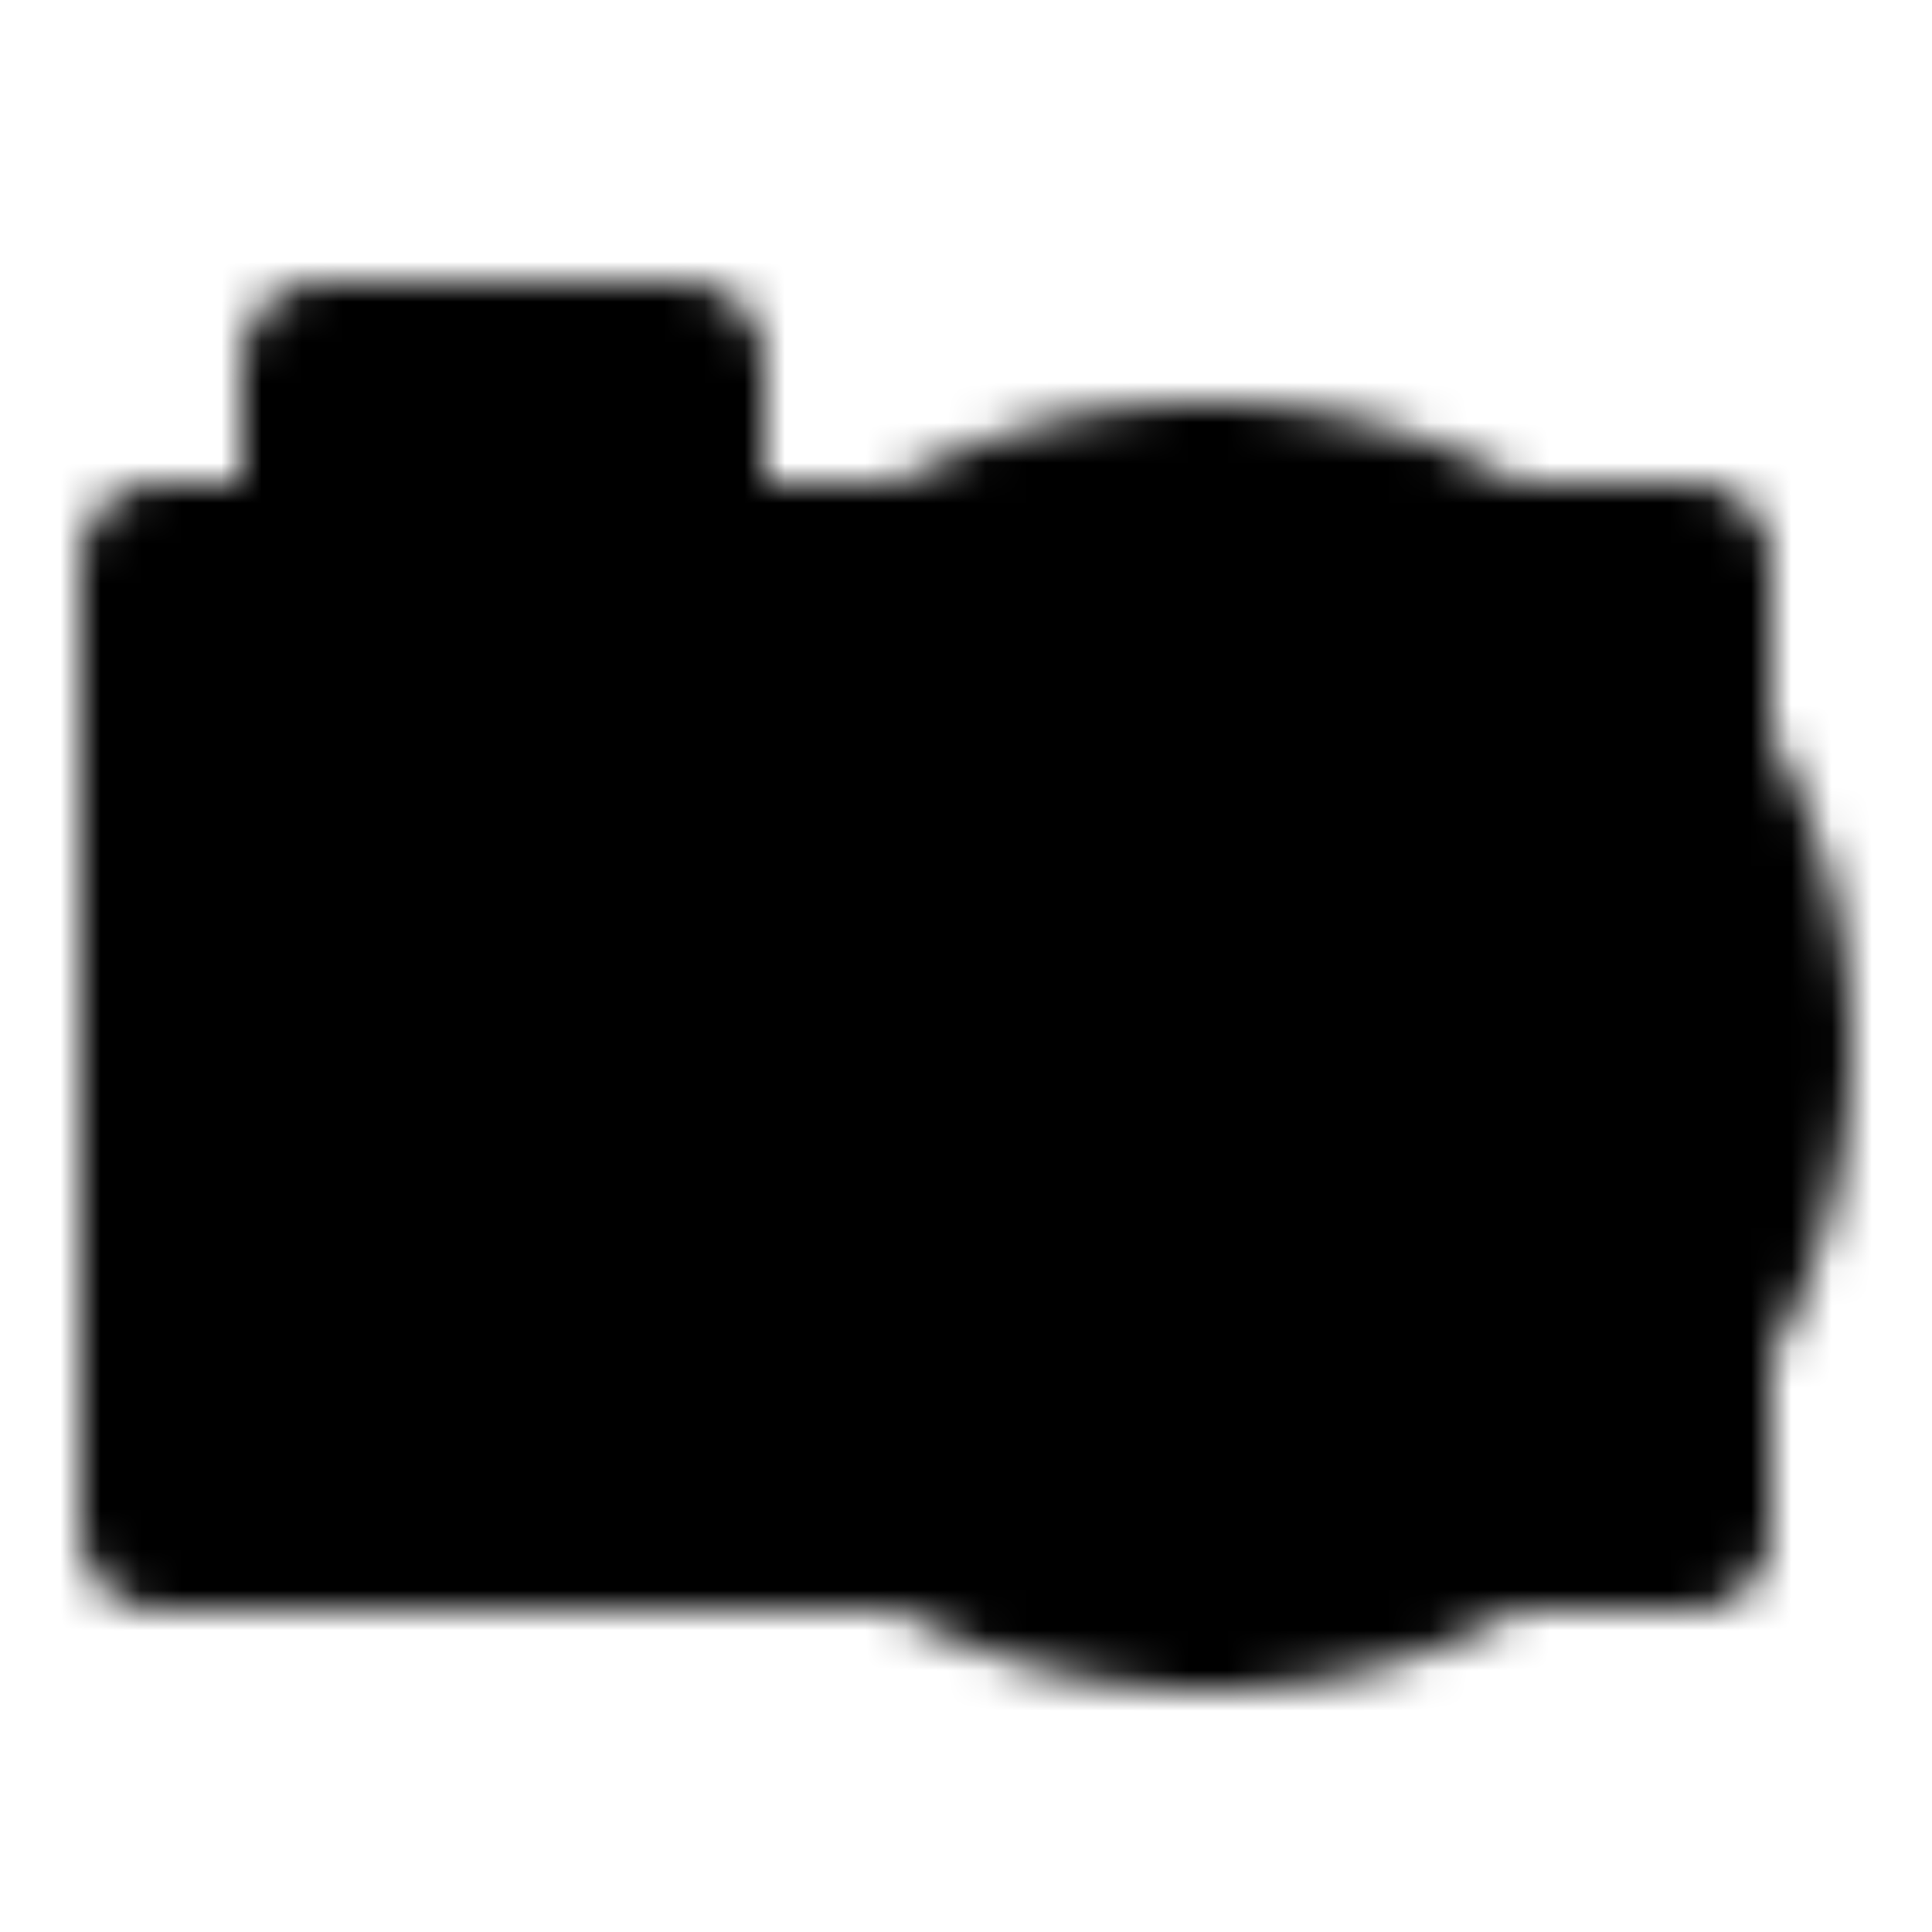 <svg xmlns="http://www.w3.org/2000/svg" xmlns:xlink="http://www.w3.org/1999/xlink" width="48" height="48" viewBox="0 0 48 48"><defs><mask id="ipSMicroSlrCamera0"><g fill="none"><path fill="#fff" d="M44 26c0 2.64-.73 5.108-2 7.215A14.1 14.1 0 0 1 37.215 38c-2.107 1.27-4.576 2-7.215 2s-5.108-.73-7.215-2C18.719 35.55 16 31.093 16 26s2.72-9.55 6.785-12c2.107-1.27 4.576-2 7.215-2s5.108.73 7.215 2A14.1 14.1 0 0 1 42 18.785c1.27 2.107 2 4.576 2 7.215"/><path fill="#fff" d="M4 14v24h18.785C18.719 35.55 16 31.093 16 26s2.72-9.55 6.785-12z"/><path stroke="#fff" stroke-linecap="round" stroke-linejoin="round" stroke-width="4" d="M37.215 14c-2.107-1.27-4.576-2-7.215-2s-5.108.73-7.215 2m14.43 0H42v4.785M37.215 14A14.1 14.1 0 0 1 42 18.785M22.785 14H4v24h18.785m0-24C18.719 16.45 16 20.907 16 26s2.72 9.55 6.785 12m14.43 0c-2.107 1.27-4.576 2-7.215 2s-5.108-.73-7.215-2m14.43 0H42v-4.785M37.215 38A14.1 14.1 0 0 0 42 33.215m0-14.43c1.27 2.107 2 4.576 2 7.215s-.73 5.108-2 7.215"/><path fill="#fff" stroke="#fff" stroke-linecap="round" stroke-linejoin="round" stroke-width="4" d="M8 9h9v5H8z"/><path stroke="#000" stroke-linecap="round" stroke-linejoin="round" stroke-width="4" d="M10 22v8m26-4a6 6 0 0 1-6 6m-6-6a6 6 0 0 1 6-6"/></g></mask></defs><path fill="currentColor" d="M0 0h48v48H0z" mask="url(#ipSMicroSlrCamera0)"/></svg>